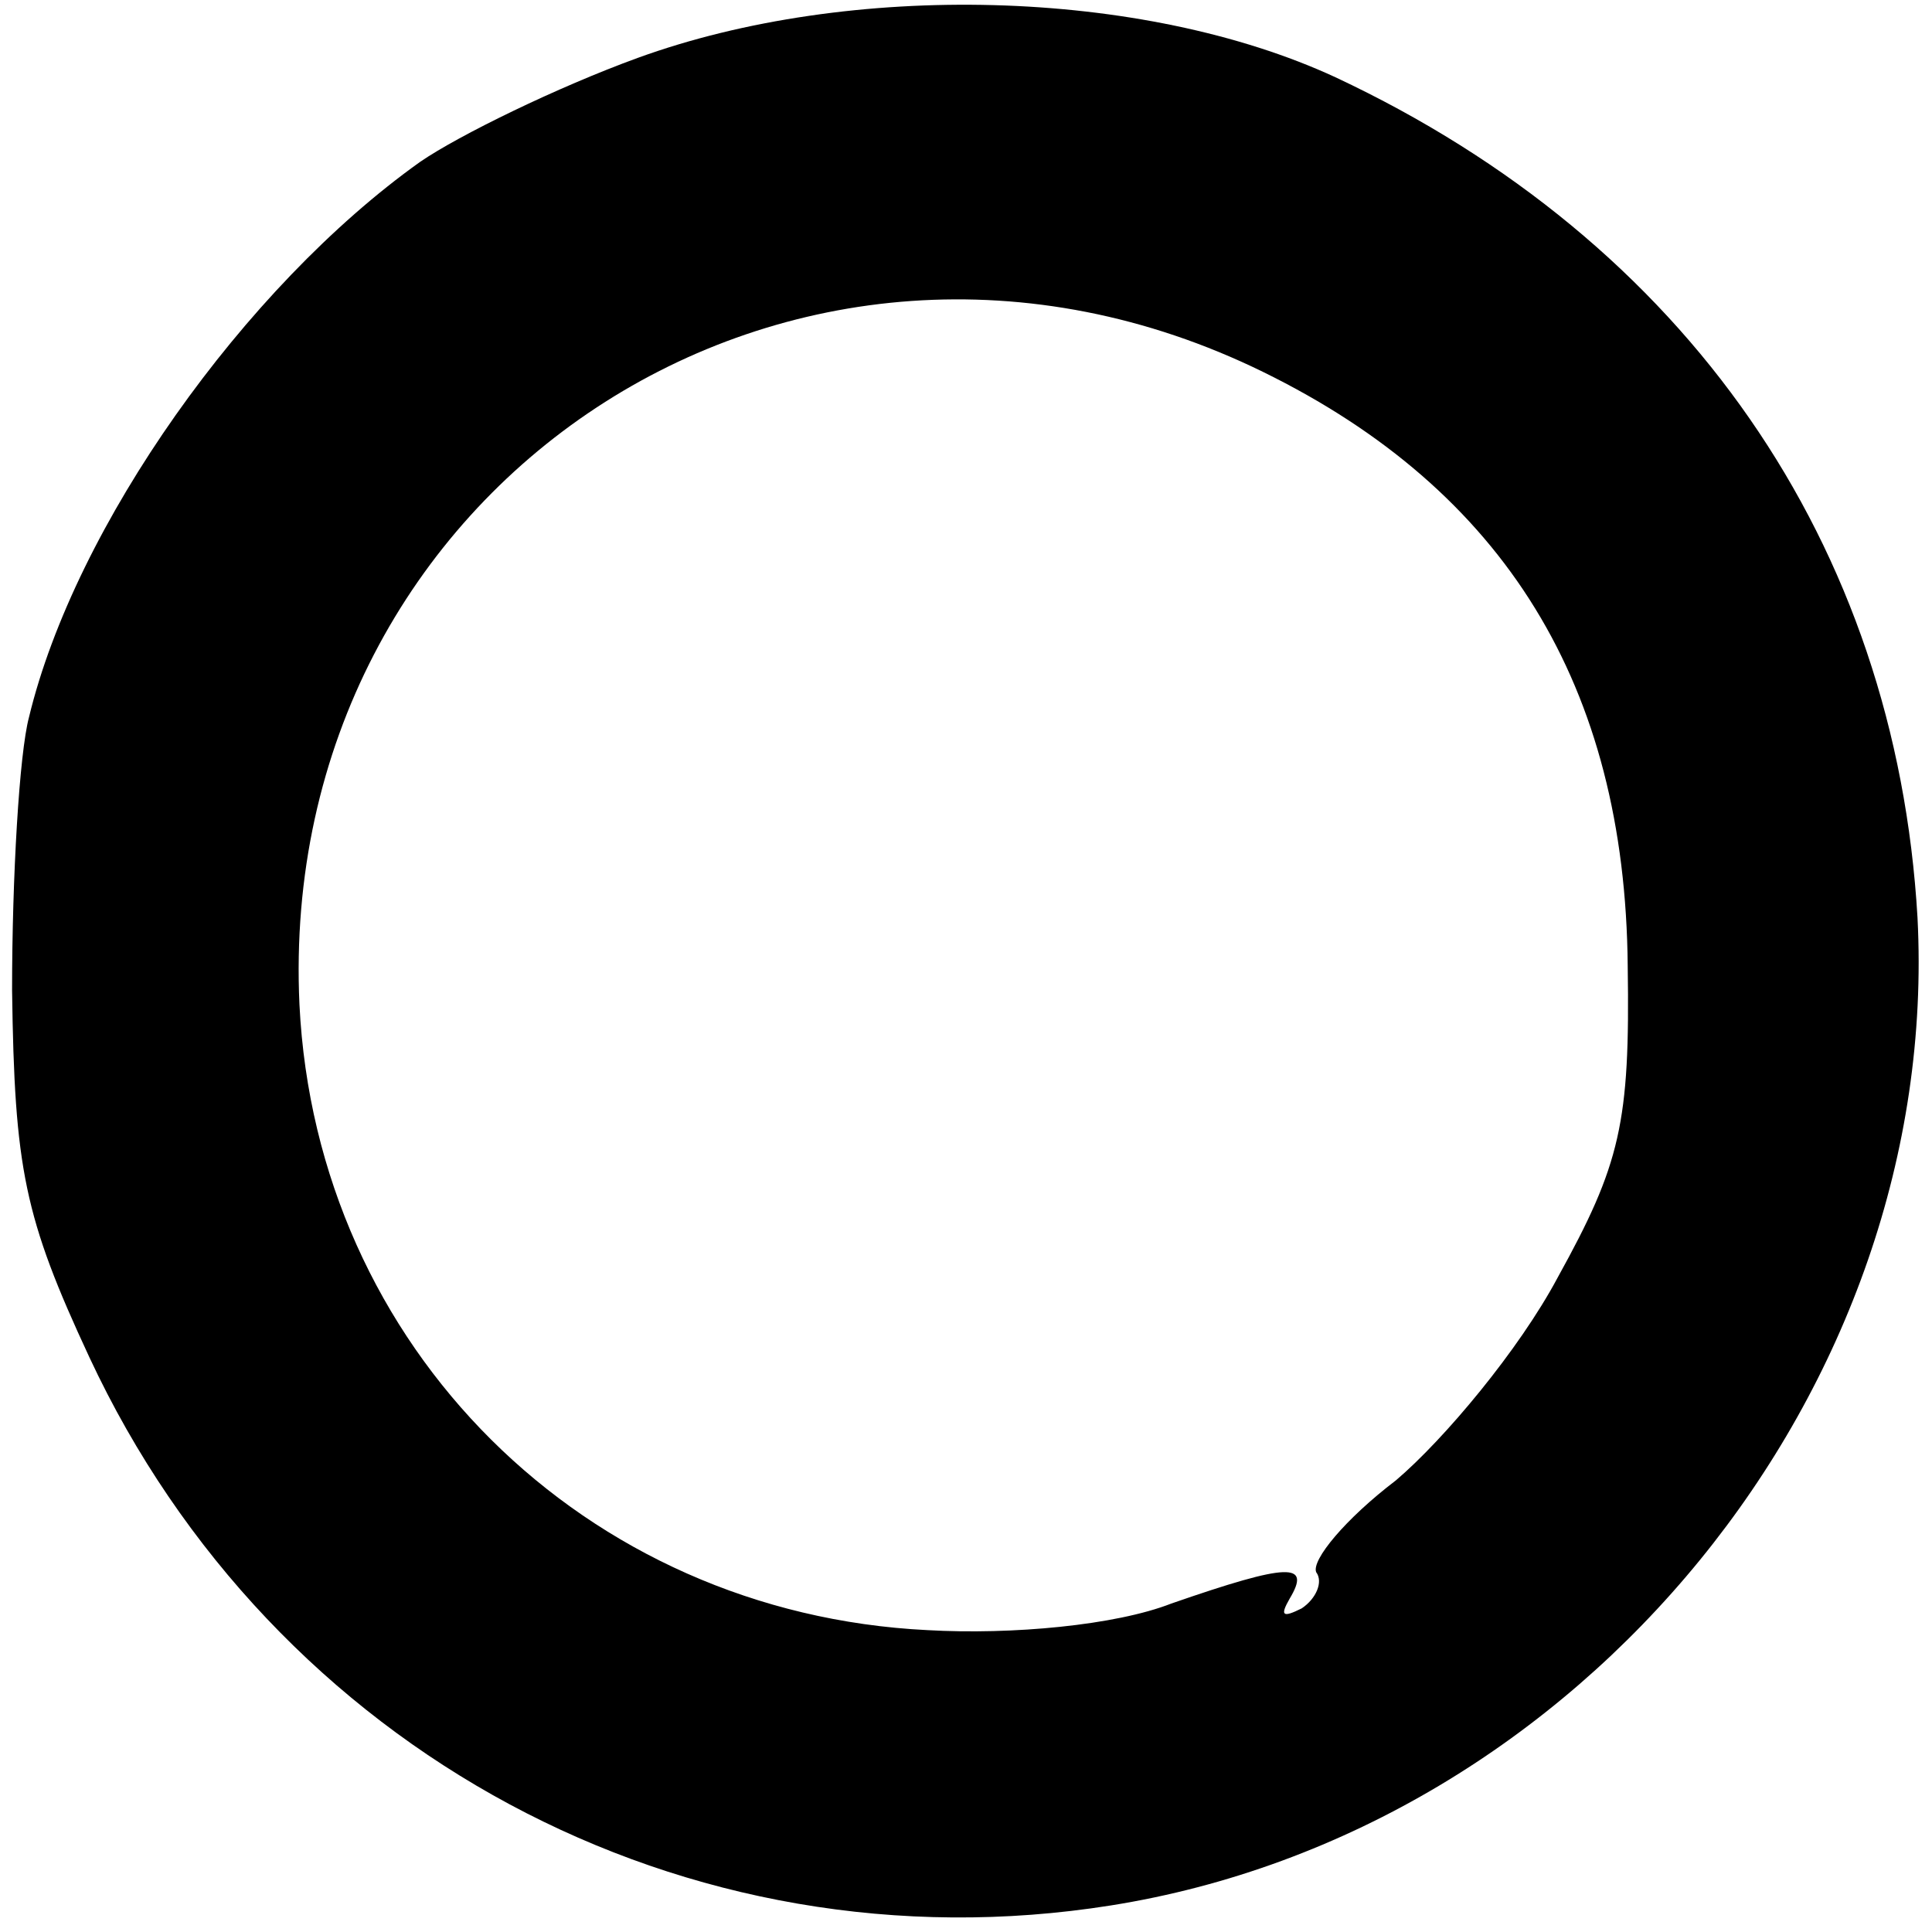 <?xml version="1.0" standalone="no"?>
<!DOCTYPE svg PUBLIC "-//W3C//DTD SVG 20010904//EN"
 "http://www.w3.org/TR/2001/REC-SVG-20010904/DTD/svg10.dtd">
<svg version="1.0" xmlns="http://www.w3.org/2000/svg"
 width="80pt" height="80pt" viewBox="0 0 80 80"
 preserveAspectRatio="xMidYMid meet">
<g transform="translate(0,80) scale(0.1,-0.1)"
fill="#000000" stroke="none">
<path d="M264 776 c-33 -12 -74 -32 -90 -43 -73 -52 -143 -151 -162 -230 -4
-15 -7 -66 -7 -113 1 -74 5 -94 32 -152 76 -163 247 -255 423 -227 195 31 344
214 334 409 -9 155 -96 280 -241 348 -80 37 -201 40 -289 8z m259 -130 c100
-49 150 -130 151 -246 1 -65 -3 -82 -29 -129 -16 -30 -47 -67 -67 -84 -21 -16
-35 -33 -33 -38 3 -4 0 -11 -6 -15 -8 -4 -9 -3 -5 4 9 15 0 15 -49 -2 -23 -9
-66 -13 -101 -11 -142 7 -253 117 -260 259 -10 215 205 357 399 262z"/>
</g>
</svg>
